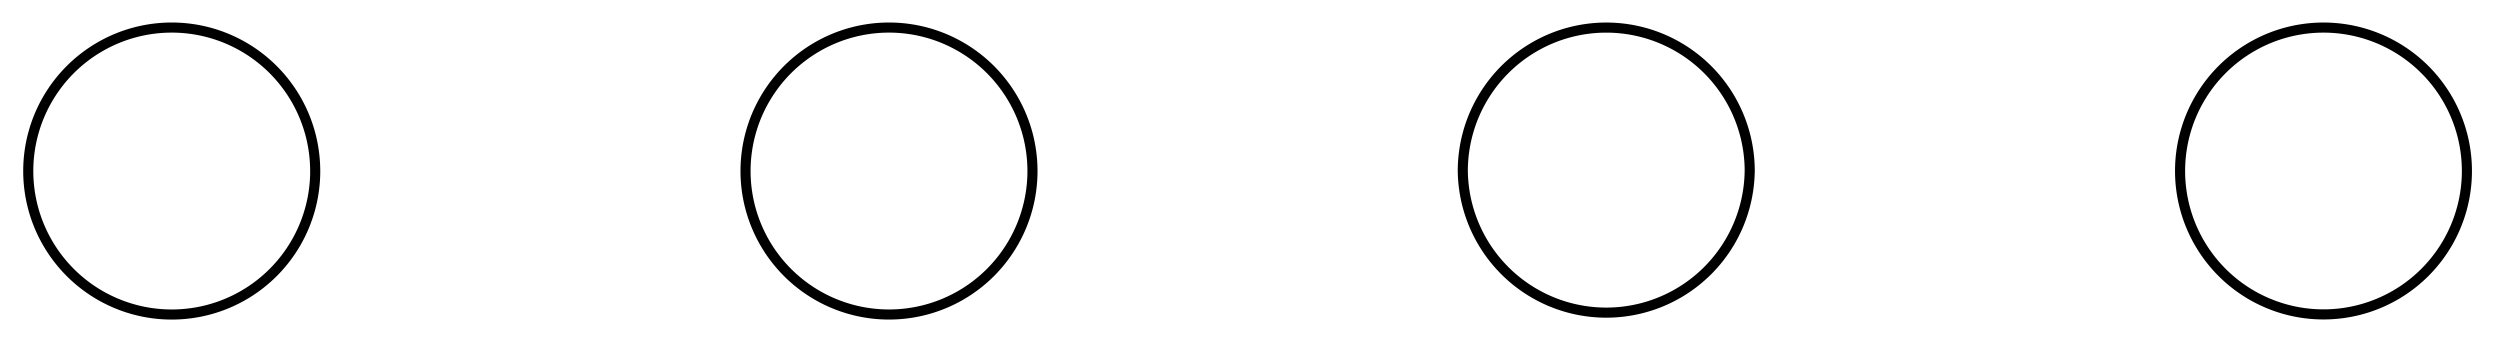 <svg xmlns="http://www.w3.org/2000/svg" width="131.739" height="18.339" viewBox="0 0 98.804 13.754" version="1.2"><defs><clipPath id="a"><path d="M0 0h19v13.633H0Zm0 0"/></clipPath><clipPath id="b"><path d="M23 0h24v13.633H23Zm0 0"/></clipPath><clipPath id="c"><path d="M52 0h23v13.633H52Zm0 0"/></clipPath><clipPath id="d"><path d="M80 0h18.707v13.633H80Zm0 0"/></clipPath></defs><g clip-path="url(#a)"><path style="fill:none;stroke-width:.399;stroke-linecap:butt;stroke-linejoin:miter;stroke:#000;stroke-opacity:1;stroke-miterlimit:10" d="M5.669.001a5.67 5.67 0 1 1-11.34-.003A5.67 5.67 0 0 1 5.67 0Zm0 0" transform="matrix(1 0 0 -1 6.788 6.759)"/></g><g clip-path="url(#b)"><path style="fill:none;stroke-width:.399;stroke-linecap:butt;stroke-linejoin:miter;stroke:#000;stroke-opacity:1;stroke-miterlimit:10" d="M34.017.001a5.67 5.67 0 1 1-11.34-.003A5.67 5.67 0 0 1 34.017 0Zm0 0" transform="matrix(1 0 0 -1 6.788 6.759)"/></g><g clip-path="url(#c)"><path style="fill:none;stroke-width:.399;stroke-linecap:butt;stroke-linejoin:miter;stroke:#000;stroke-opacity:1;stroke-miterlimit:10" d="M62.364.001a5.67 5.67 0 1 1-11.34-.005A5.67 5.67 0 0 1 62.363 0Zm0 0" transform="matrix(1 0 0 -1 6.788 6.759)"/></g><g clip-path="url(#d)"><path style="fill:none;stroke-width:.399;stroke-linecap:butt;stroke-linejoin:miter;stroke:#000;stroke-opacity:1;stroke-miterlimit:10" d="M90.708.001a5.667 5.667 0 1 1-11.336 0 5.668 5.668 0 1 1 11.336 0Zm0 0" transform="matrix(1 0 0 -1 6.788 6.759)"/></g></svg>